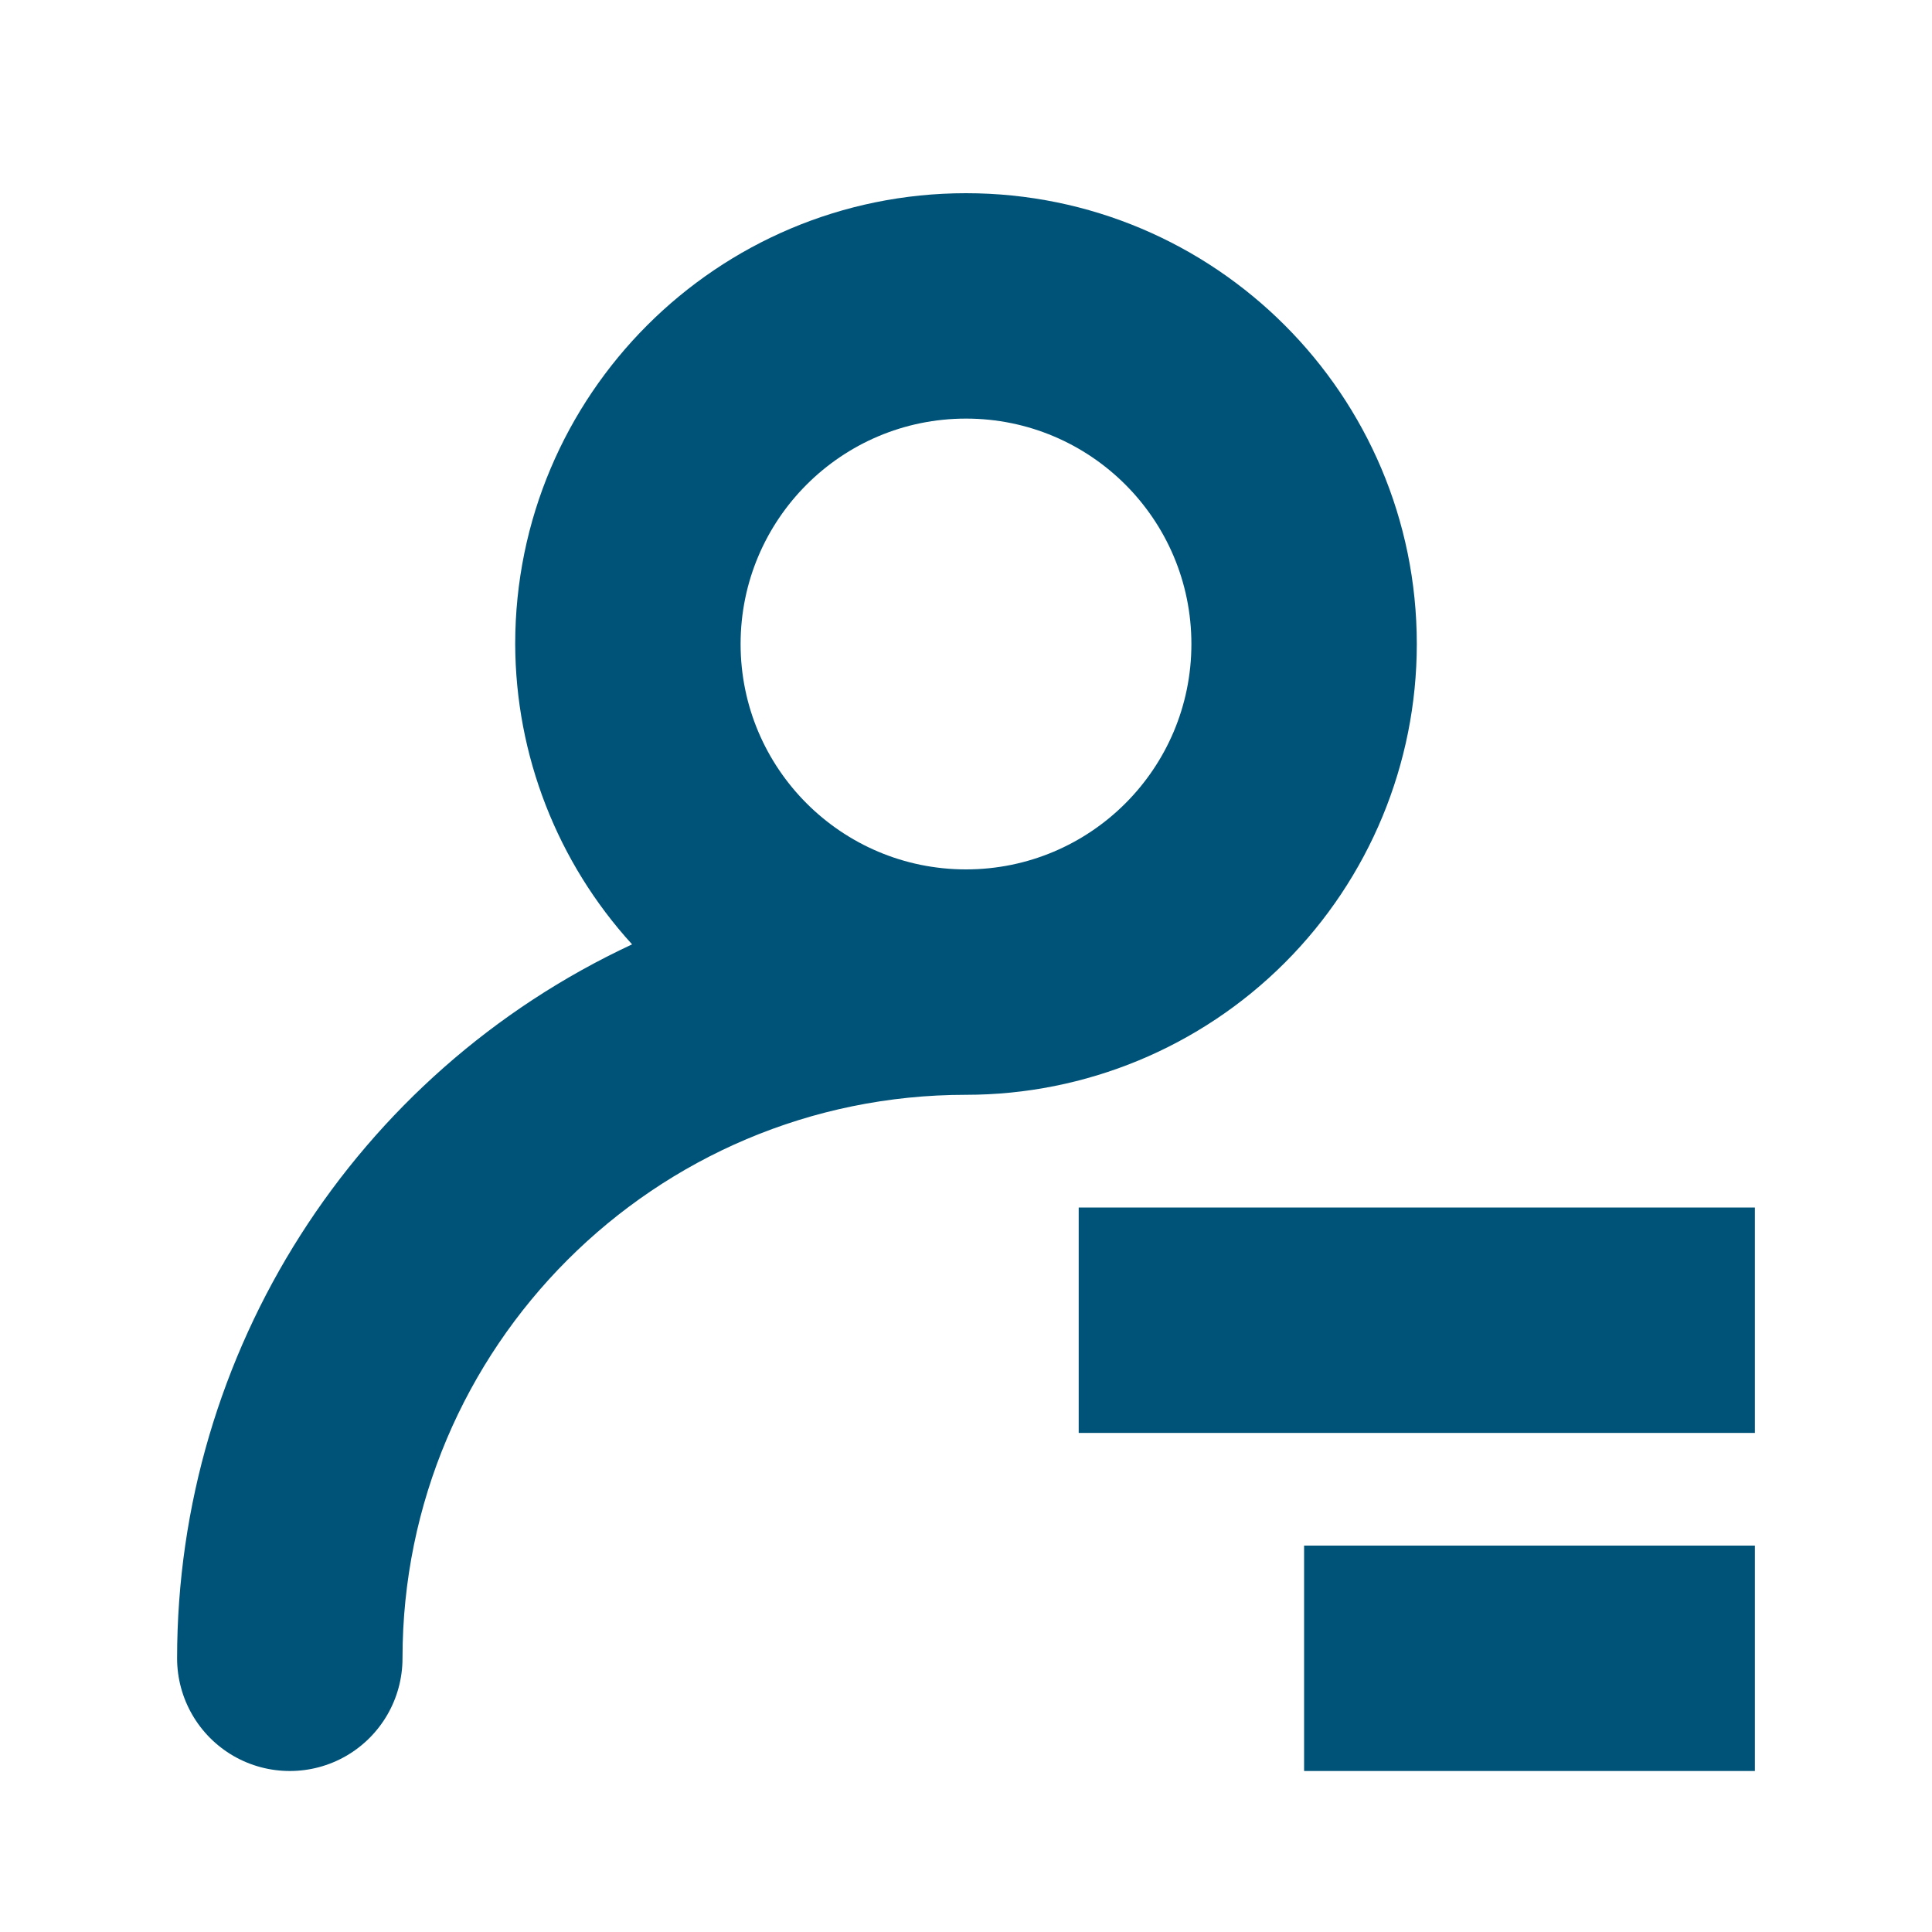 <svg xmlns="http://www.w3.org/2000/svg" width="30" height="30" viewBox="0 0 30 30">
    <g fill="none" fill-rule="evenodd">
        <g fill="#005378">
            <g>
                <g>
                    <path d="M20 7c0-3.866-3.134-7-7-7S6 3.134 6 7c.005 1.726.652 3.389 1.815 4.664C3.506 13.673.75 17.996.75 22.75c0 .625.334 1.203.875 1.516.541.312 1.209.312 1.75 0 .541-.313.875-.89.875-1.516C4.25 17.918 8.168 14 13 14c1.857 0 3.637-.737 4.95-2.05C19.263 10.637 20 8.857 20 7zm-7 3.5c-1.933 0-3.5-1.567-3.5-3.5s1.567-3.5 3.5-3.5 3.5 1.567 3.5 3.5-1.567 3.5-3.5 3.5zm5.25 14h7V21h-7v3.5zm-3.5-8.75v3.5h10.5v-3.5h-10.5z" transform="translate(-174 -381) translate(174 381) translate(2 3)"/>
                </g>
            </g>
        </g>
    </g>
</svg>
